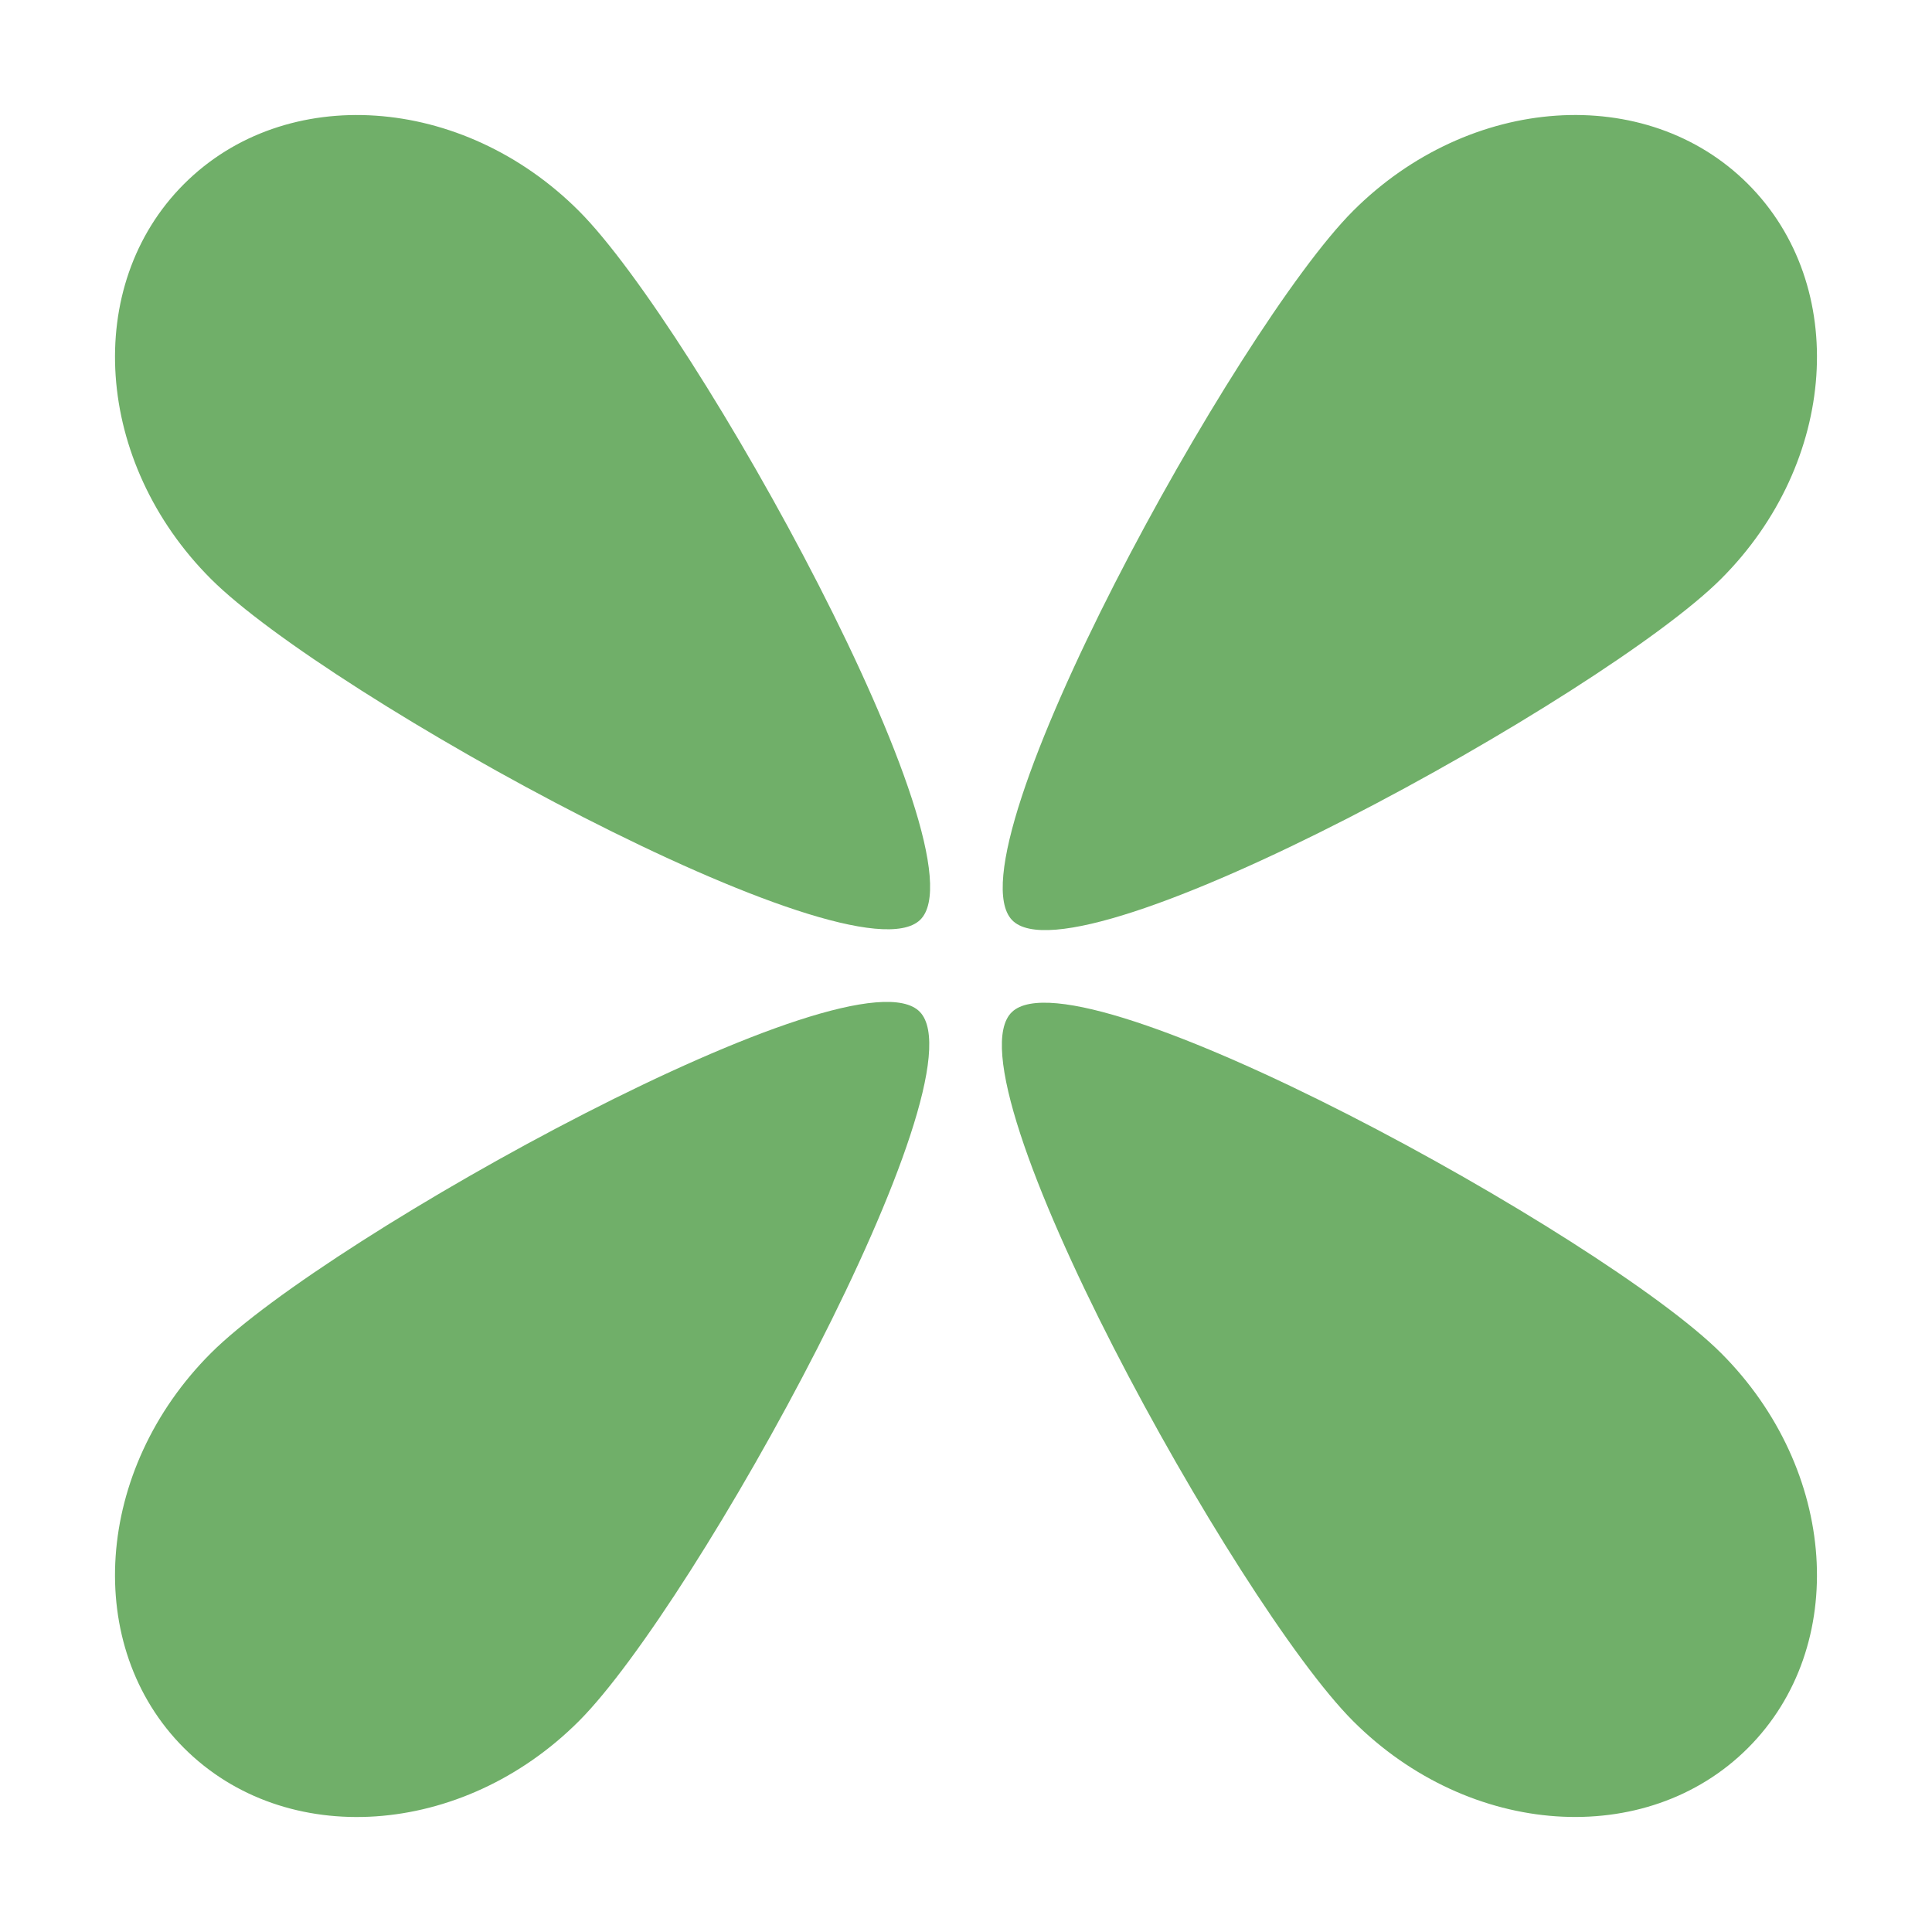<svg xmlns:xlink="http://www.w3.org/1999/xlink" xmlns="http://www.w3.org/2000/svg" width="86.343" height="86.344" viewBox="0 0 86.343 86.344"><g id="Group_22333" data-name="Group 22333" transform="translate(1355.246 18070.246)"><path id="Path_44151" data-name="Path 44151" d="M11.629,0c6.423,0,11.629,5.967,11.629,13.327h0c0,7.36-7.44,33.3-11.629,33.19S0,20.687,0,13.327H0C0,5.967,5.207,0,11.629,0Z" transform="translate(-1285.35 -18070.246) rotate(45)" fill="#70AF69"></path><path id="Path_44153" data-name="Path 44153" d="M11.629,0c6.423,0,11.629,5.967,11.629,13.327h0c0,7.36-7.44,33.3-11.629,33.19S0,20.687,0,13.327H0C0,5.967,5.207,0,11.629,0Z" transform="translate(-1355.246 -18053.799) rotate(-45)" fill="#70AF69"></path><path id="Path_44152" data-name="Path 44152" d="M11.629,0c6.423,0,11.629,5.967,11.629,13.327h0c0,7.36-7.44,33.3-11.629,33.19S0,20.687,0,13.327H0C0,5.967,5.207,0,11.629,0Z" transform="translate(-1338.8 -17983.902) rotate(-135)" fill="#70AF69"></path><path id="Path_44154" data-name="Path 44154" d="M11.629,0c6.423,0,11.629,5.967,11.629,13.327h0c0,7.36-7.44,33.3-11.629,33.19S0,20.687,0,13.327H0C0,5.967,5.207,0,11.629,0Z" transform="translate(-1268.904 -18000.35) rotate(135)" fill="#70AF69"></path></g></svg>
